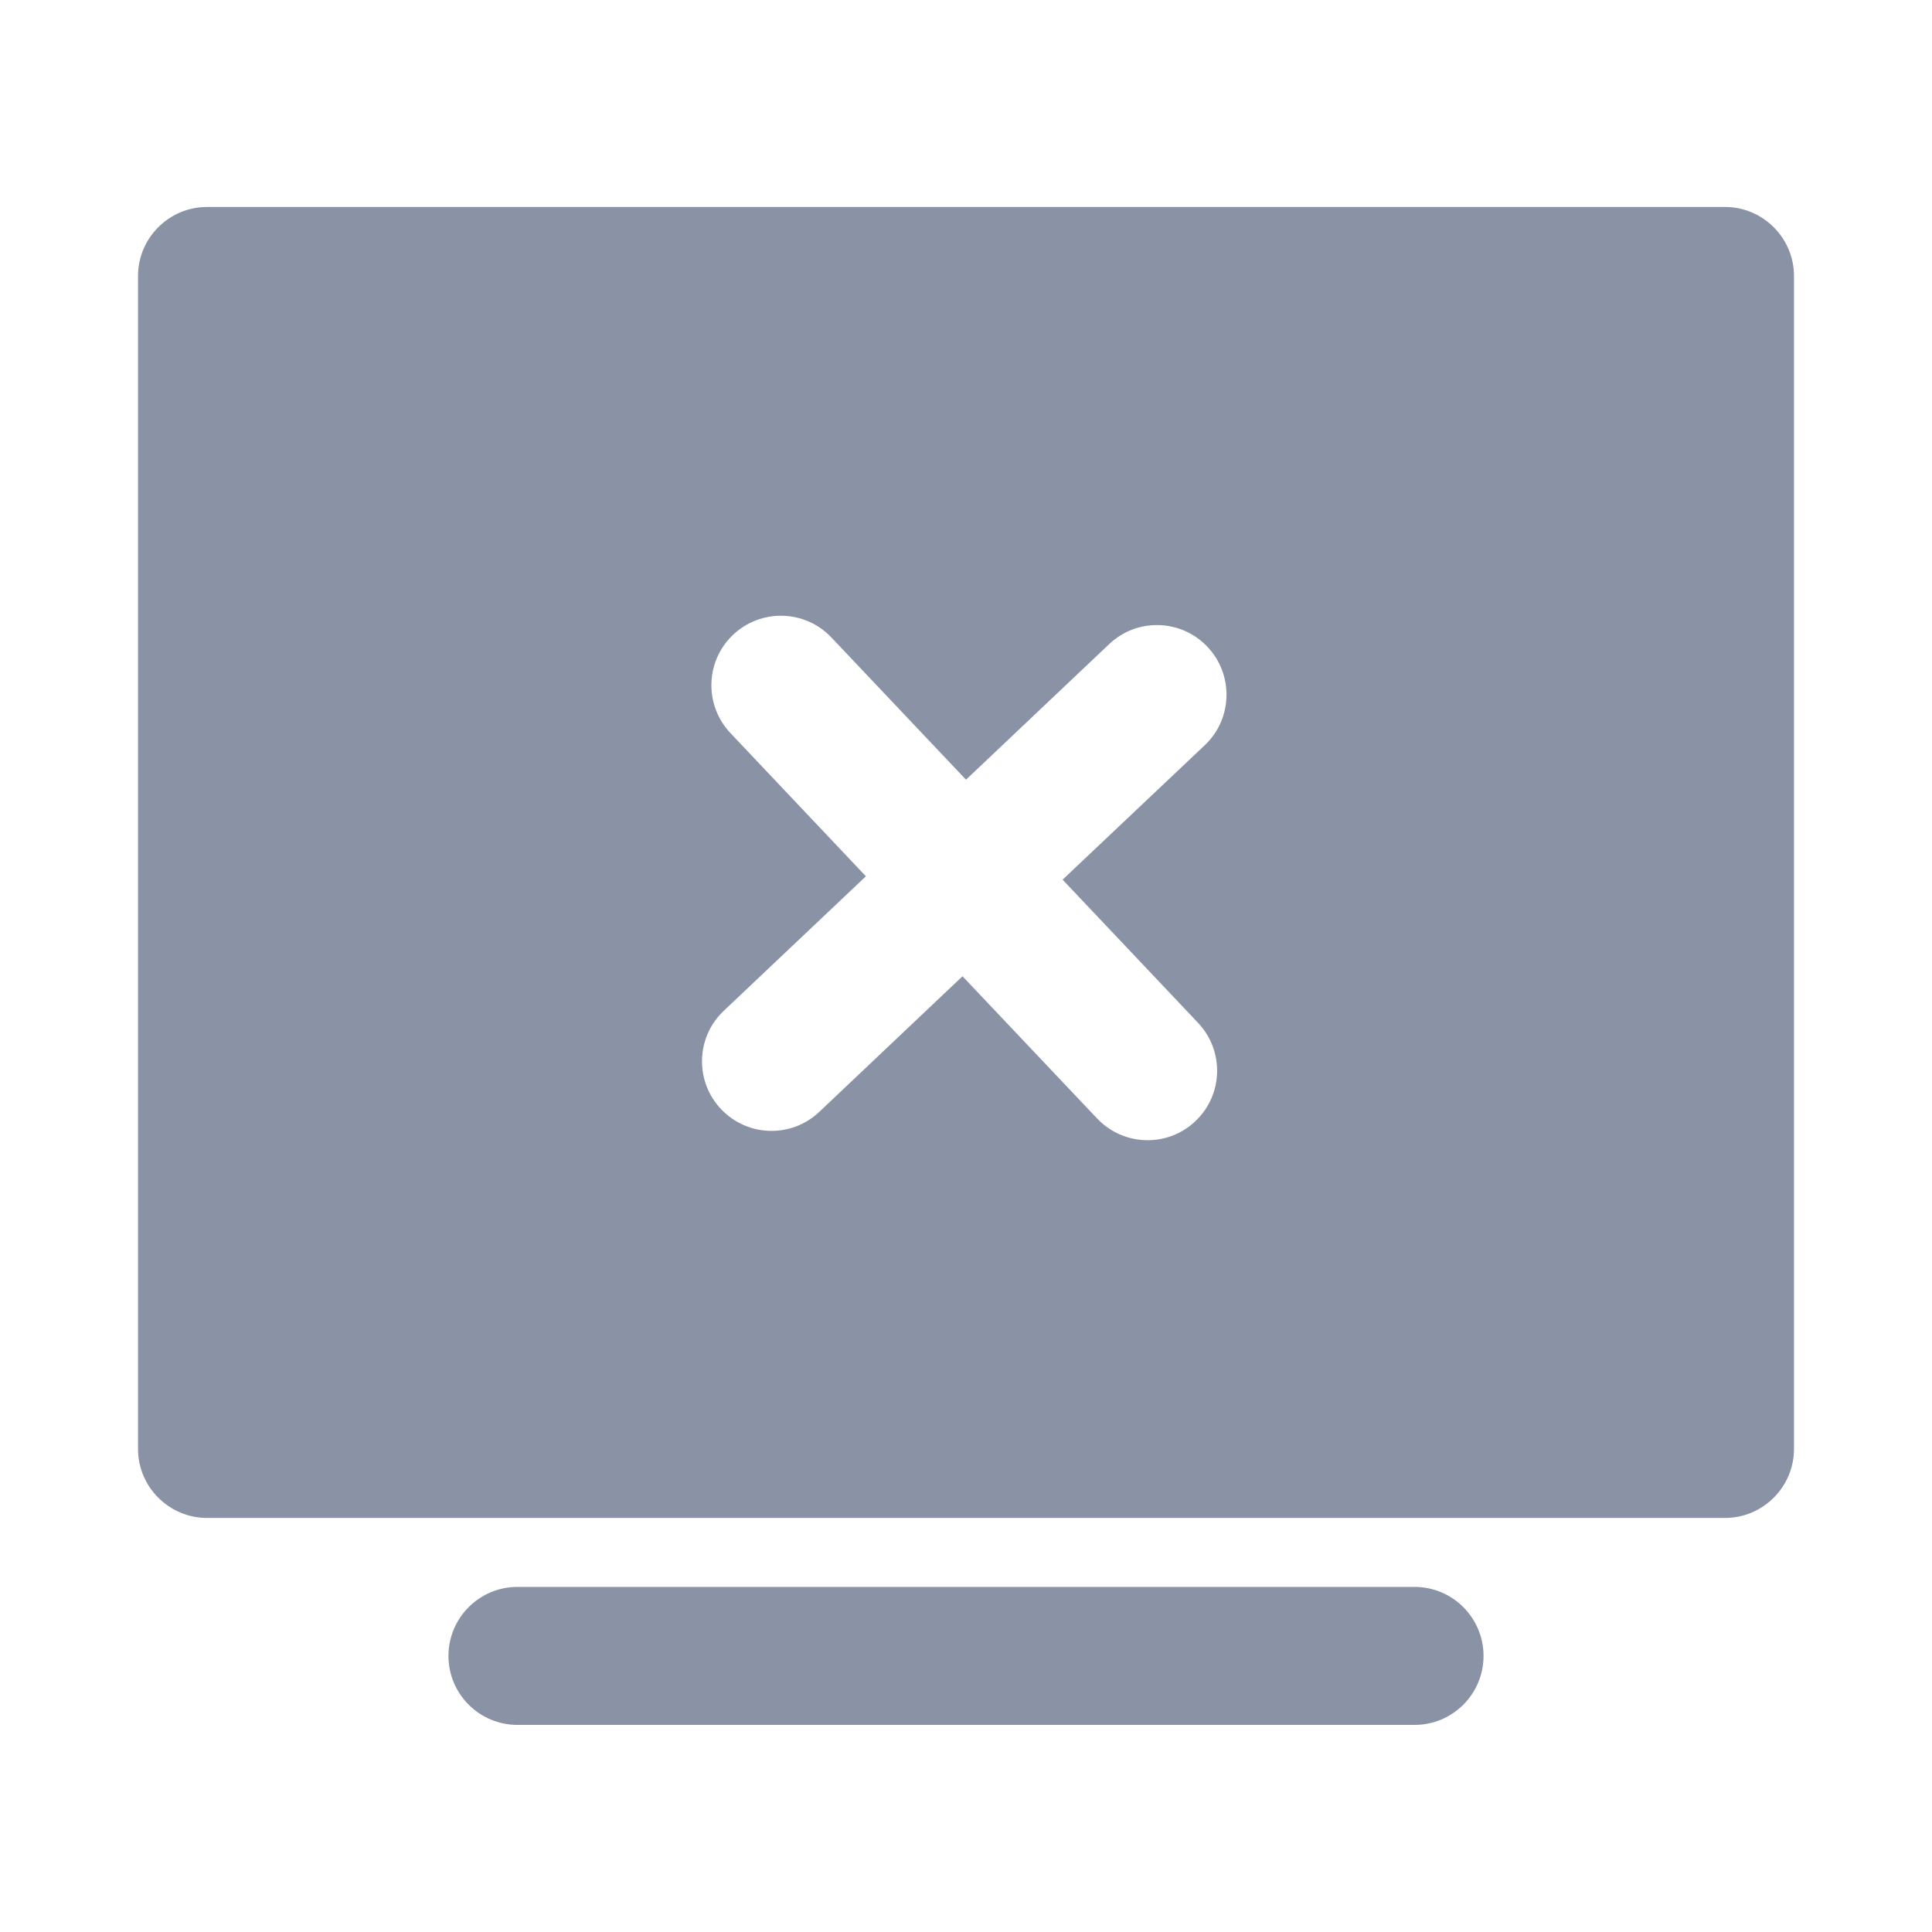 <svg xmlns="http://www.w3.org/2000/svg" xmlns:xlink="http://www.w3.org/1999/xlink" fill="none" version="1.1" width="16" height="16" viewBox="0 0 16 16"><defs><clipPath id="master_svg0_63_65247"><rect x="0" y="0" width="16" height="16" rx="0"/></clipPath></defs><g clip-path="url(#master_svg0_63_65247)"><g><path d="M14.286,1.714L1.714,1.714C1.4,1.714,1.143,1.971,1.143,2.285L1.143,12C1.143,12.314,1.4,12.571,1.714,12.571L14.286,12.571C14.6,12.571,14.857,12.314,14.857,12L14.857,2.285C14.857,1.971,14.6,1.714,14.286,1.714ZM9.904,9.281C9.674,9.504,9.306,9.495,9.086,9.263L7.971,8.085L6.785,9.208C6.556,9.425,6.195,9.417,5.975,9.189C5.753,8.959,5.761,8.591,5.994,8.371L7.171,7.257L6.049,6.071C5.832,5.841,5.84,5.48,6.067,5.261C6.298,5.038,6.665,5.047,6.885,5.279L8,6.457L9.186,5.334C9.415,5.117,9.777,5.125,9.996,5.353C10.218,5.583,10.21,5.951,9.978,6.171L8.8,7.285L9.922,8.471C10.139,8.701,10.131,9.062,9.904,9.281M11.714,13.142L4.286,13.142C3.97,13.142,3.714,13.398,3.714,13.714C3.714,14.029,3.97,14.285,4.286,14.285L11.714,14.285C12.03,14.285,12.286,14.029,12.286,13.714C12.286,13.398,12.03,13.142,11.714,13.142" fill="#8A92A6" fill-opacity="1"/></g></g></svg>